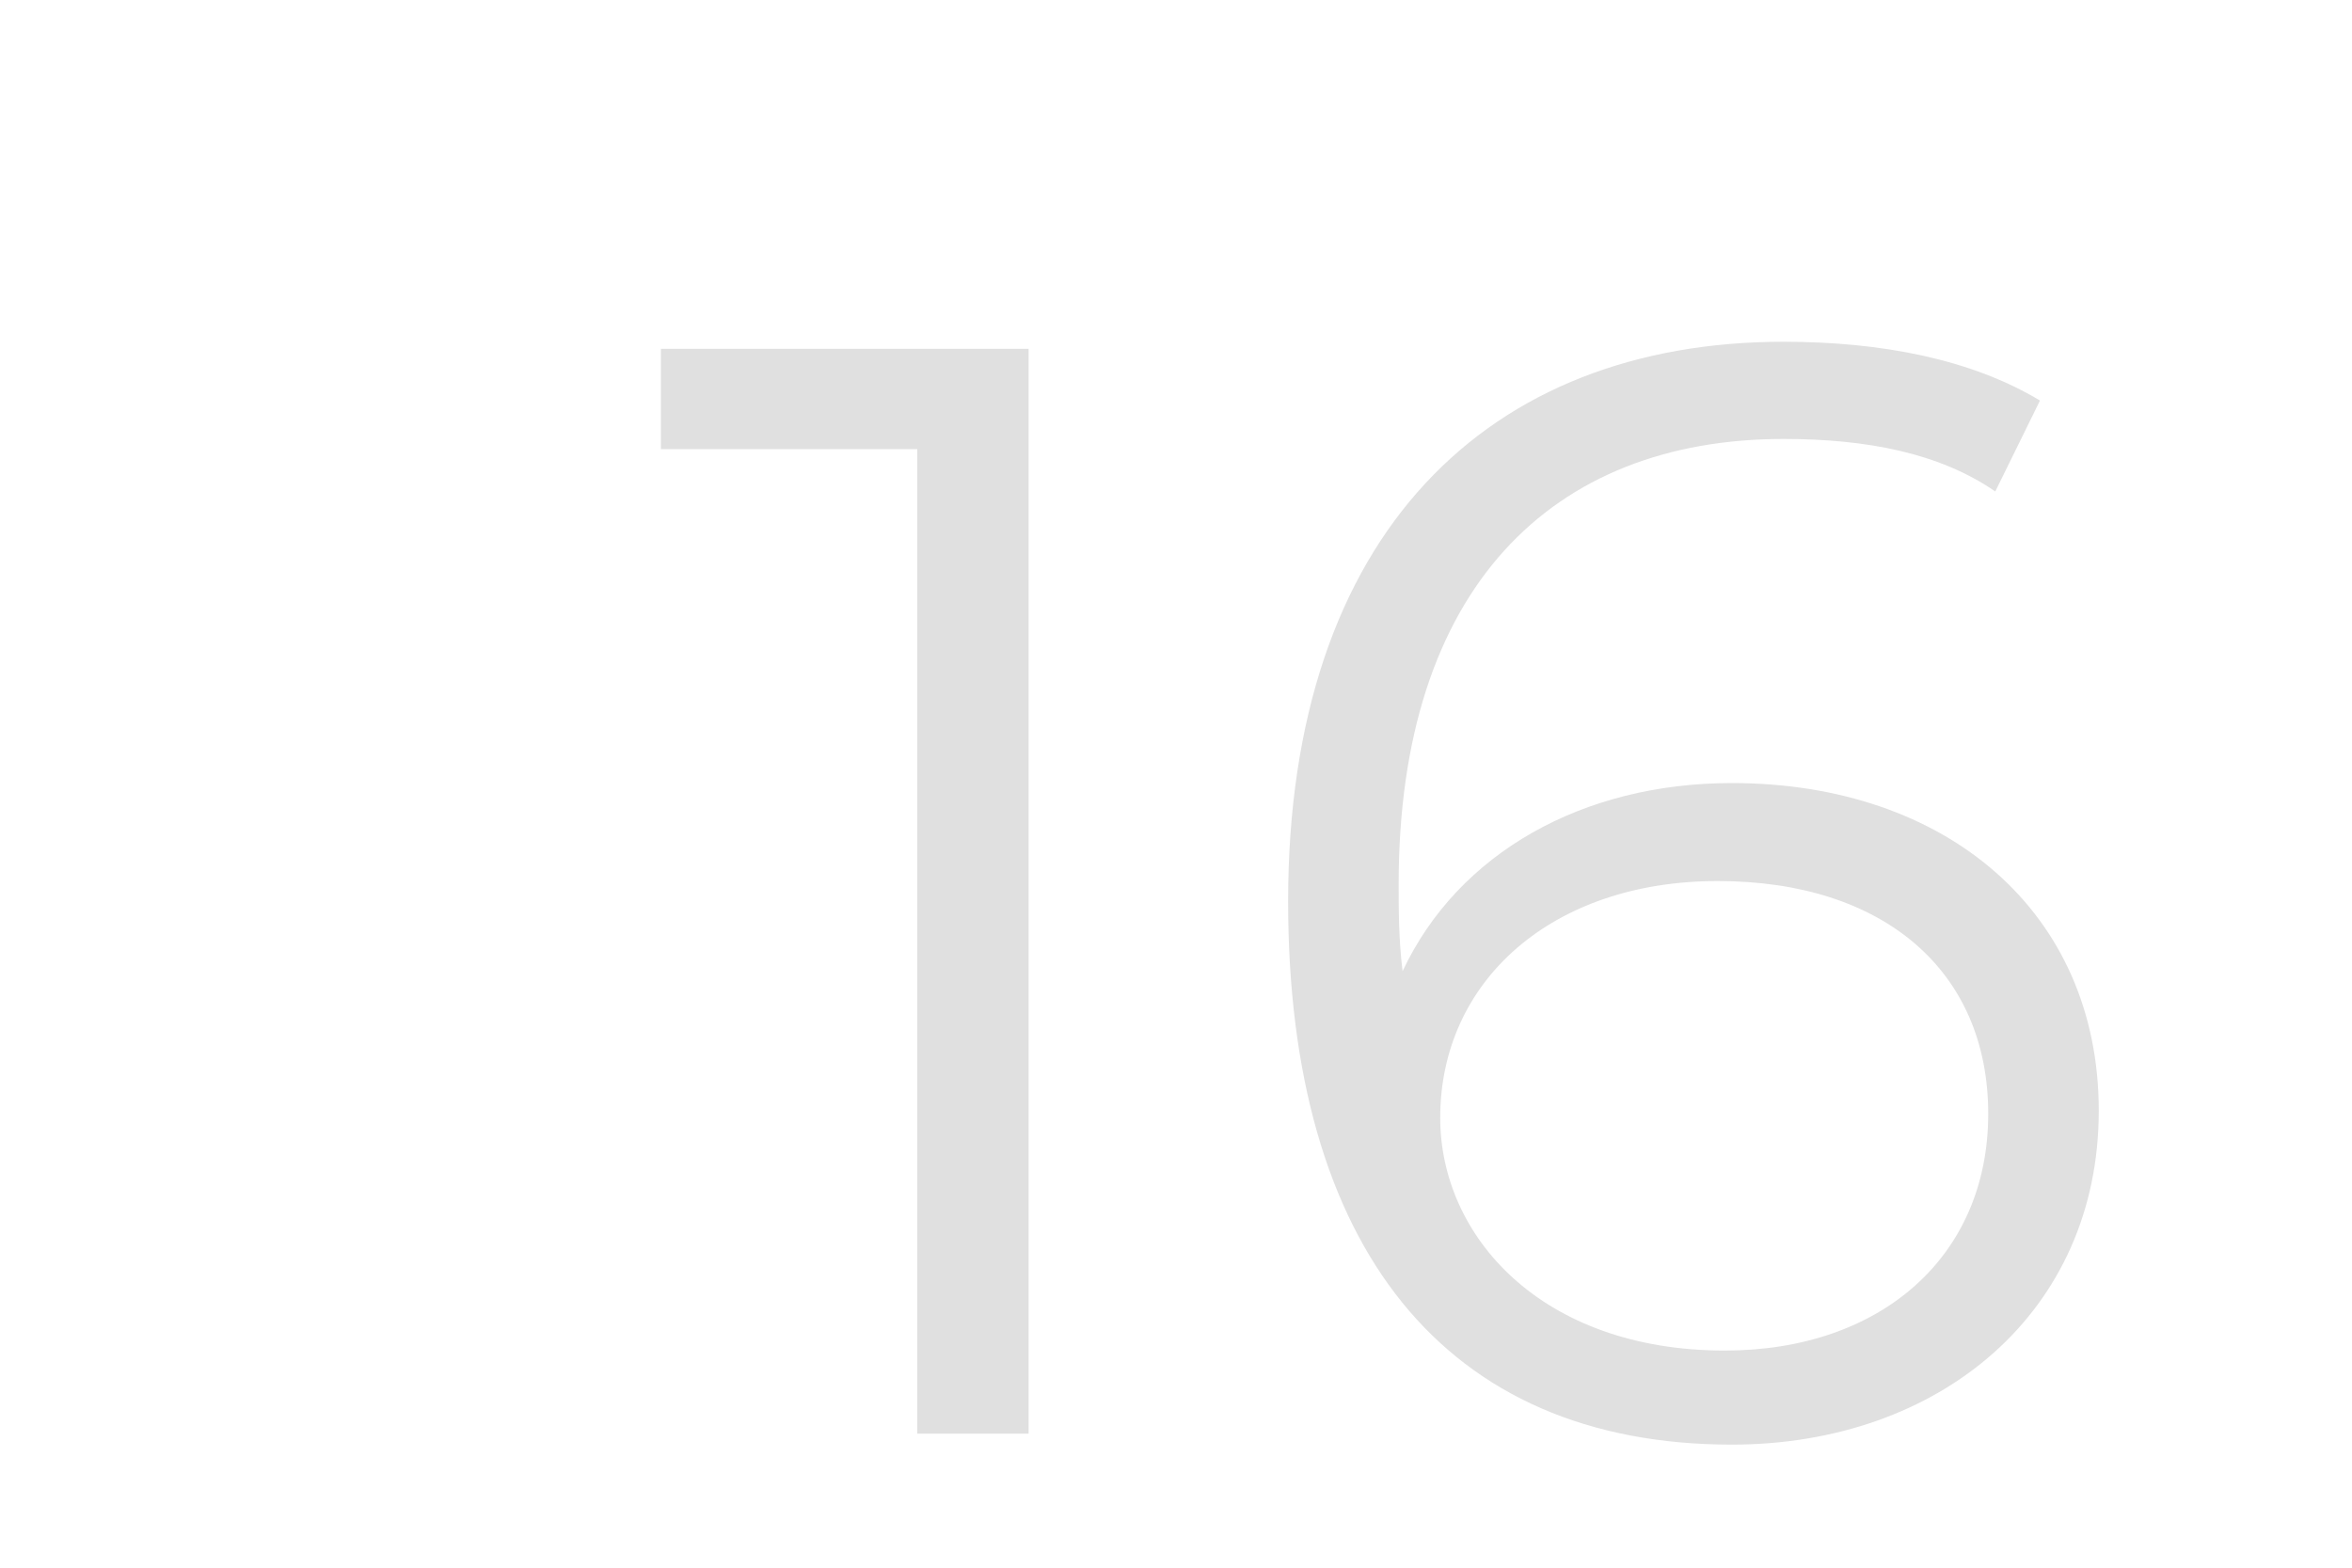 <svg width="3" height="2" viewBox="0 0 3 2" fill="none" xmlns="http://www.w3.org/2000/svg">
<path d="M1.312 0.445V1.829H1.17V0.573H0.843V0.445H1.312Z" fill="#E0E0E0"/>
<path d="M2.677 1.417C2.677 1.674 2.474 1.843 2.209 1.843C1.842 1.843 1.643 1.59 1.643 1.15C1.643 0.68 1.899 0.436 2.275 0.436C2.399 0.436 2.514 0.458 2.602 0.511L2.545 0.627C2.474 0.578 2.381 0.56 2.275 0.56C1.979 0.56 1.784 0.751 1.784 1.128C1.784 1.159 1.784 1.199 1.789 1.239C1.86 1.088 2.019 0.999 2.209 0.999C2.483 0.999 2.677 1.164 2.677 1.417ZM2.536 1.421C2.536 1.239 2.403 1.124 2.191 1.124C1.979 1.124 1.837 1.252 1.837 1.426C1.837 1.577 1.966 1.723 2.2 1.723C2.399 1.723 2.536 1.603 2.536 1.421Z" fill="#E0E0E0"/>
</svg>
